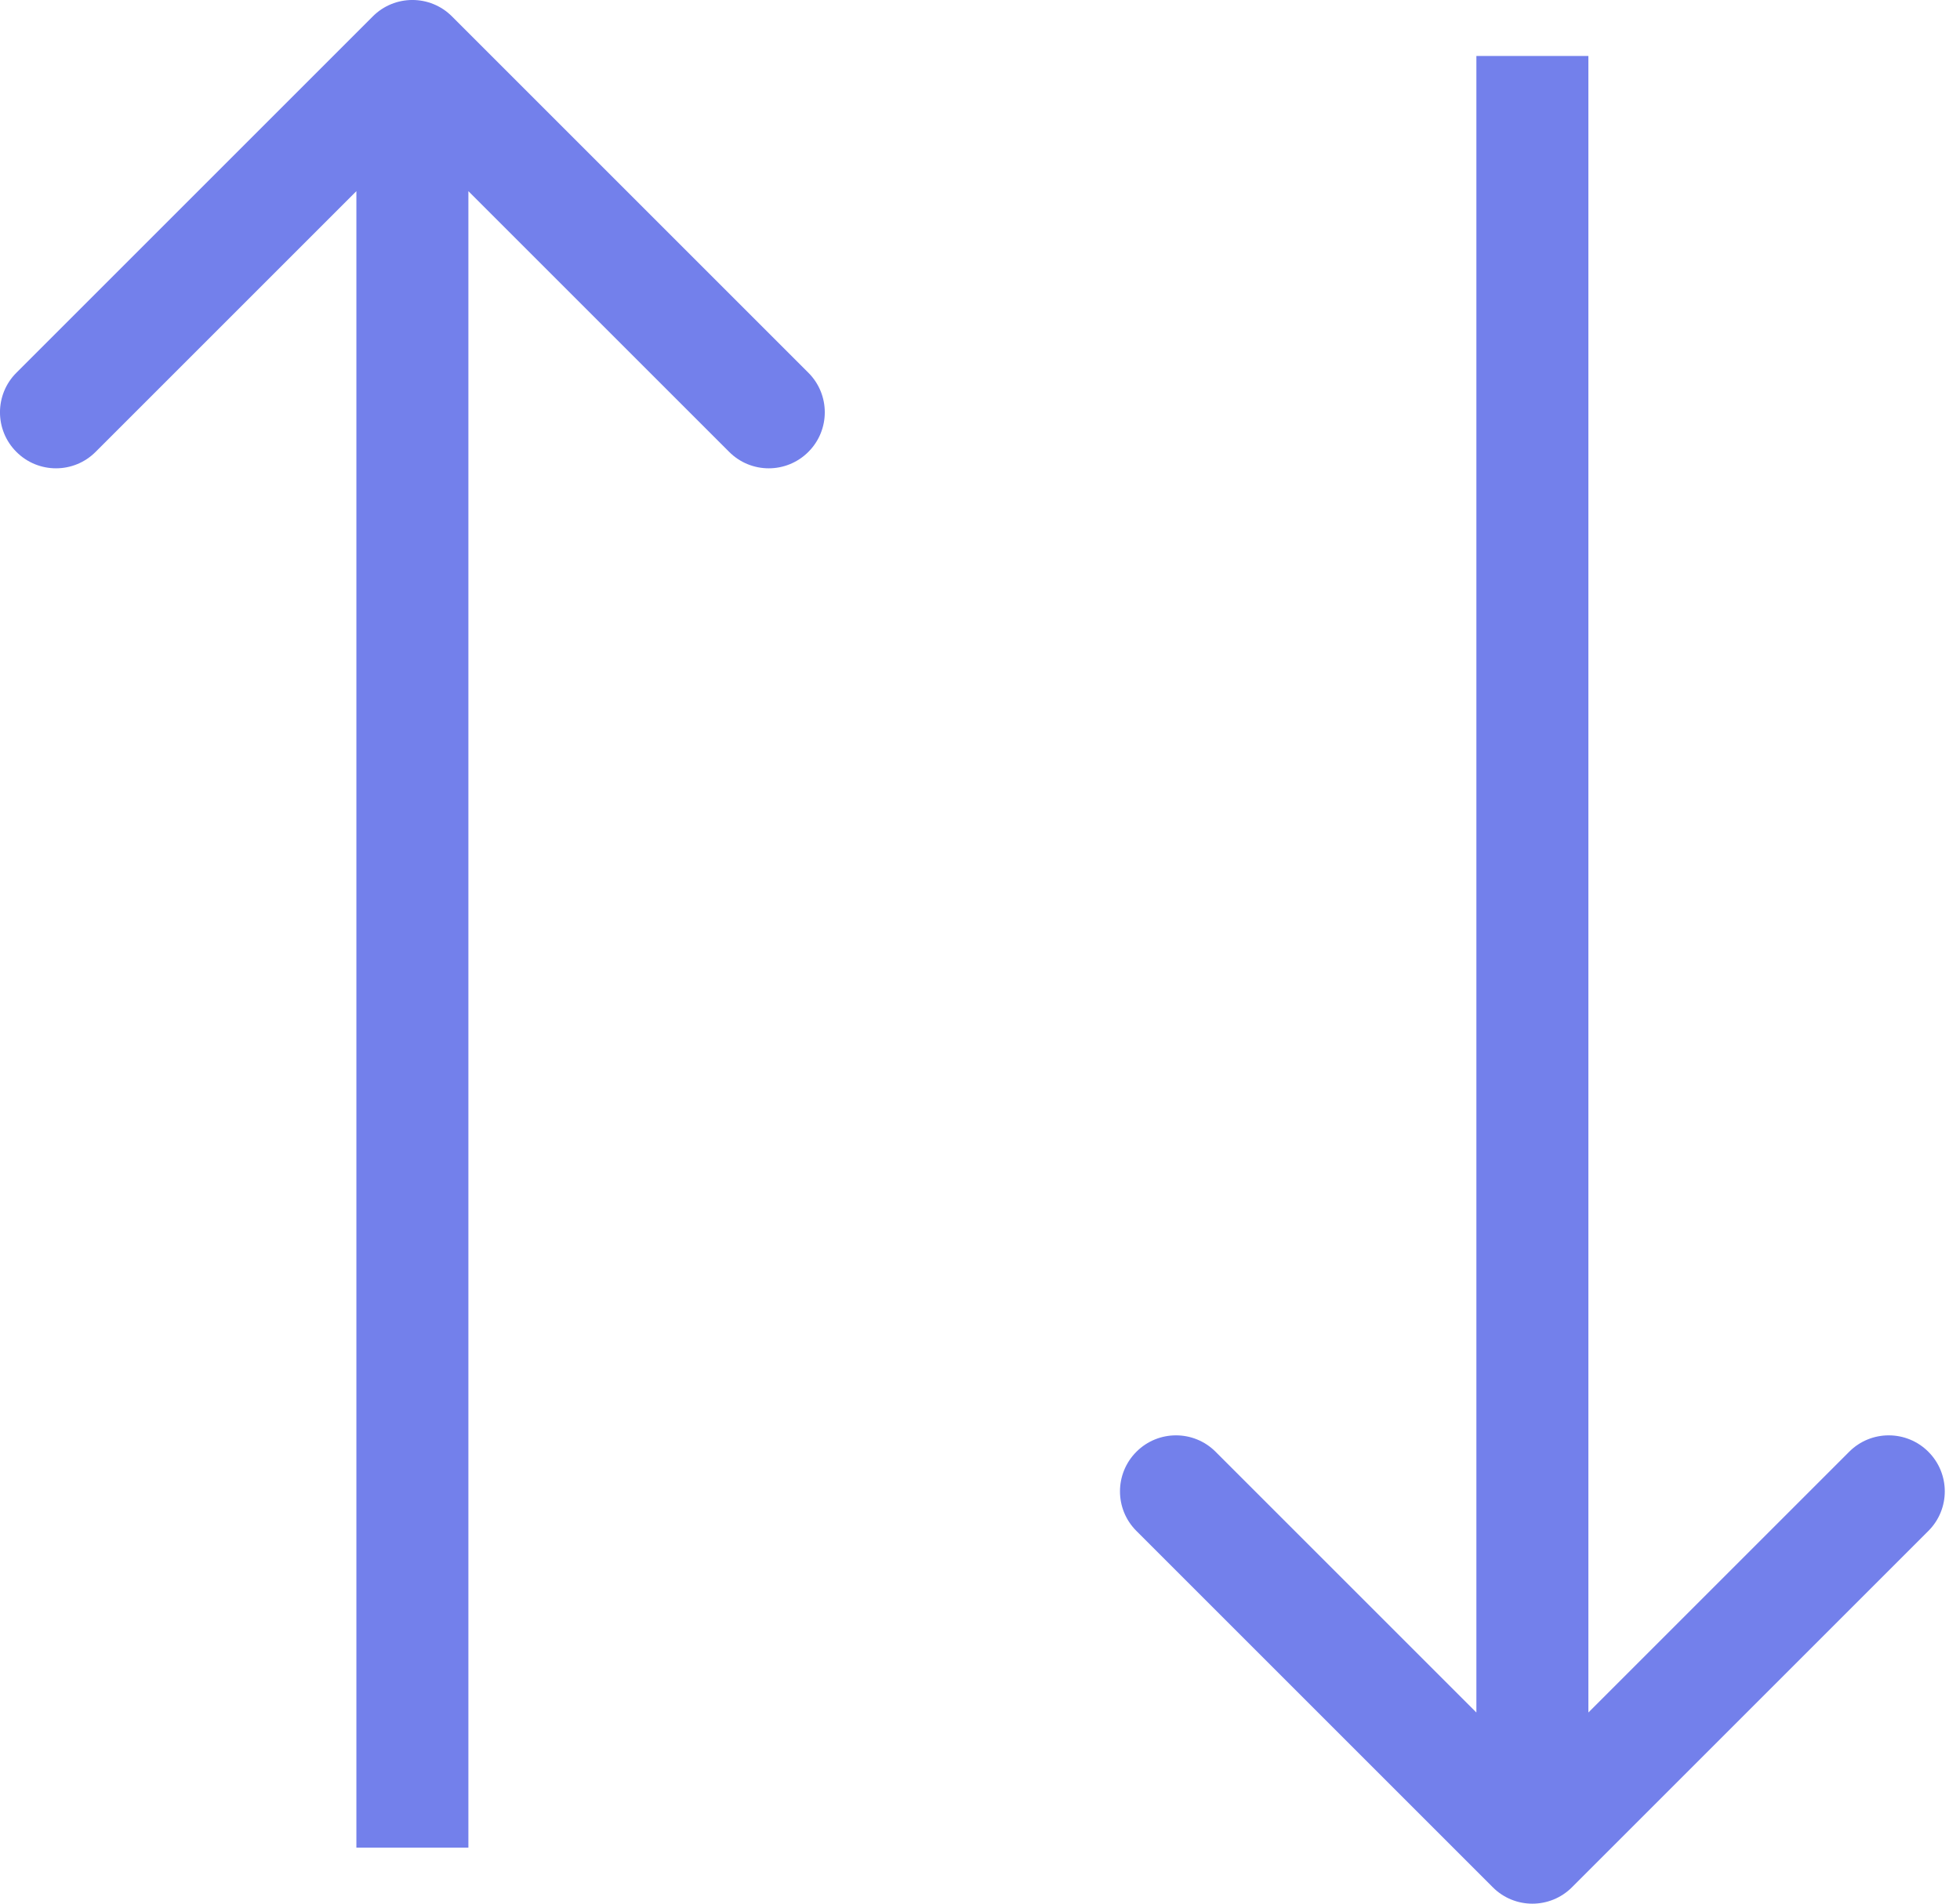 <svg width="35" height="34" viewBox="0 0 35 34" fill="none" xmlns="http://www.w3.org/2000/svg">
<path fill-rule="evenodd" clip-rule="evenodd" d="M6.657 0.293L0.293 6.657C-0.098 7.047 -0.098 7.681 0.293 8.071C0.683 8.462 1.317 8.462 1.707 8.071L6.364 3.414L6.364 33H8.364L8.364 3.414L13.021 8.071C13.411 8.462 14.044 8.462 14.435 8.071C14.826 7.681 14.826 7.047 14.435 6.657L8.071 0.293C7.681 -0.098 7.047 -0.098 6.657 0.293ZM26.657 33.707L20.293 27.343C19.902 26.953 19.902 26.32 20.293 25.929C20.683 25.538 21.317 25.538 21.707 25.929L26.364 30.586L26.364 1L28.364 1L28.364 30.586L33.021 25.929C33.411 25.538 34.044 25.538 34.435 25.929C34.826 26.32 34.826 26.953 34.435 27.343L28.071 33.707C27.68 34.098 27.047 34.098 26.657 33.707Z" fill="#7380EB"/>
</svg>
